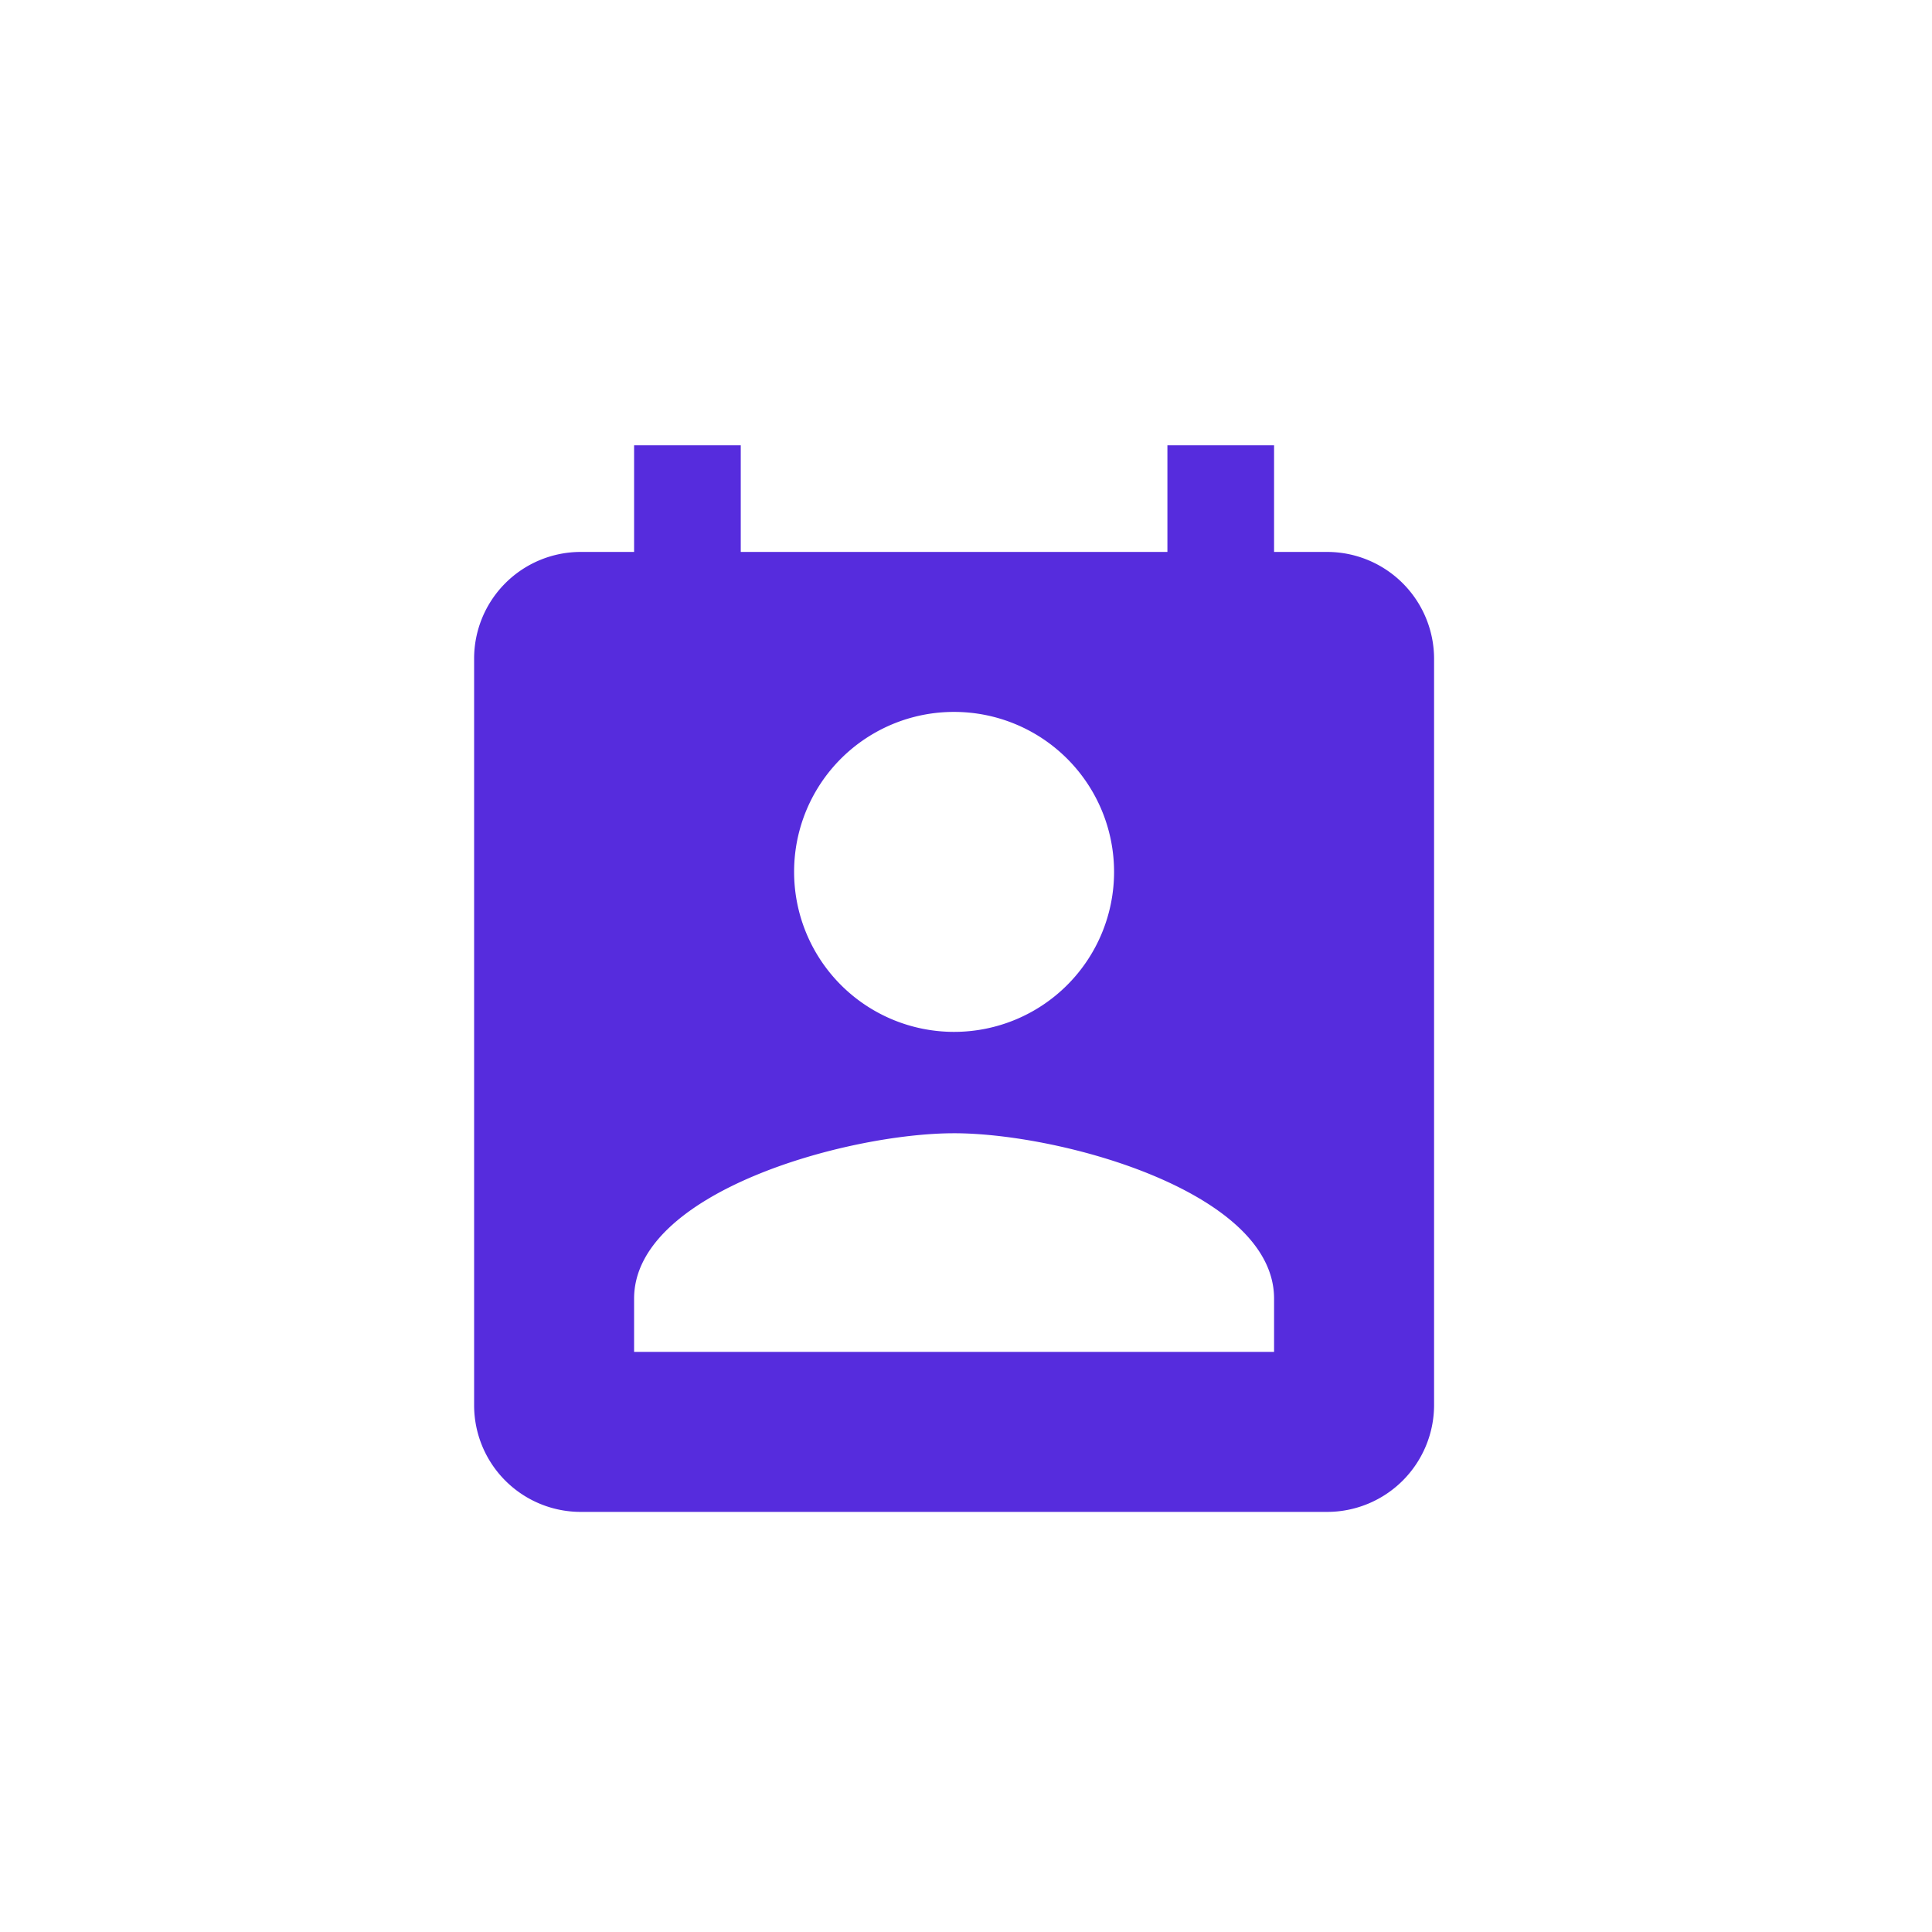 <svg xmlns="http://www.w3.org/2000/svg" xmlns:xlink="http://www.w3.org/1999/xlink" width="72" height="72" viewBox="0 0 72 72">
  <defs>
    <clipPath id="clip-path">
      <rect id="Rectangle_1693" data-name="Rectangle 1693" width="72" height="72" transform="translate(3265 1839)" fill="none" stroke="#707070" stroke-width="1"/>
    </clipPath>
  </defs>
  <g id="Mask_Group_30" data-name="Mask Group 30" transform="translate(-3265 -1839)" clip-path="url(#clip-path)">
    <path id="Icon_material-perm-contact-calendar" data-name="Icon material-perm-contact-calendar" d="M36.3,5.475H34.312V1.5H30.337V5.475h-15.9V1.5H10.462V5.475H8.475A3.974,3.974,0,0,0,4.5,9.45V37.275A3.974,3.974,0,0,0,8.475,41.25H36.3a3.987,3.987,0,0,0,3.975-3.975V9.45A3.987,3.987,0,0,0,36.3,5.475ZM22.387,11.437A5.962,5.962,0,1,1,16.425,17.4,5.954,5.954,0,0,1,22.387,11.437Zm11.925,23.85H10.462V33.3c0-3.975,7.95-6.161,11.925-6.161S34.312,29.325,34.312,33.3Z" transform="translate(3278.169 1854.094)" fill="#562cdd"/>
  </g>
</svg>
